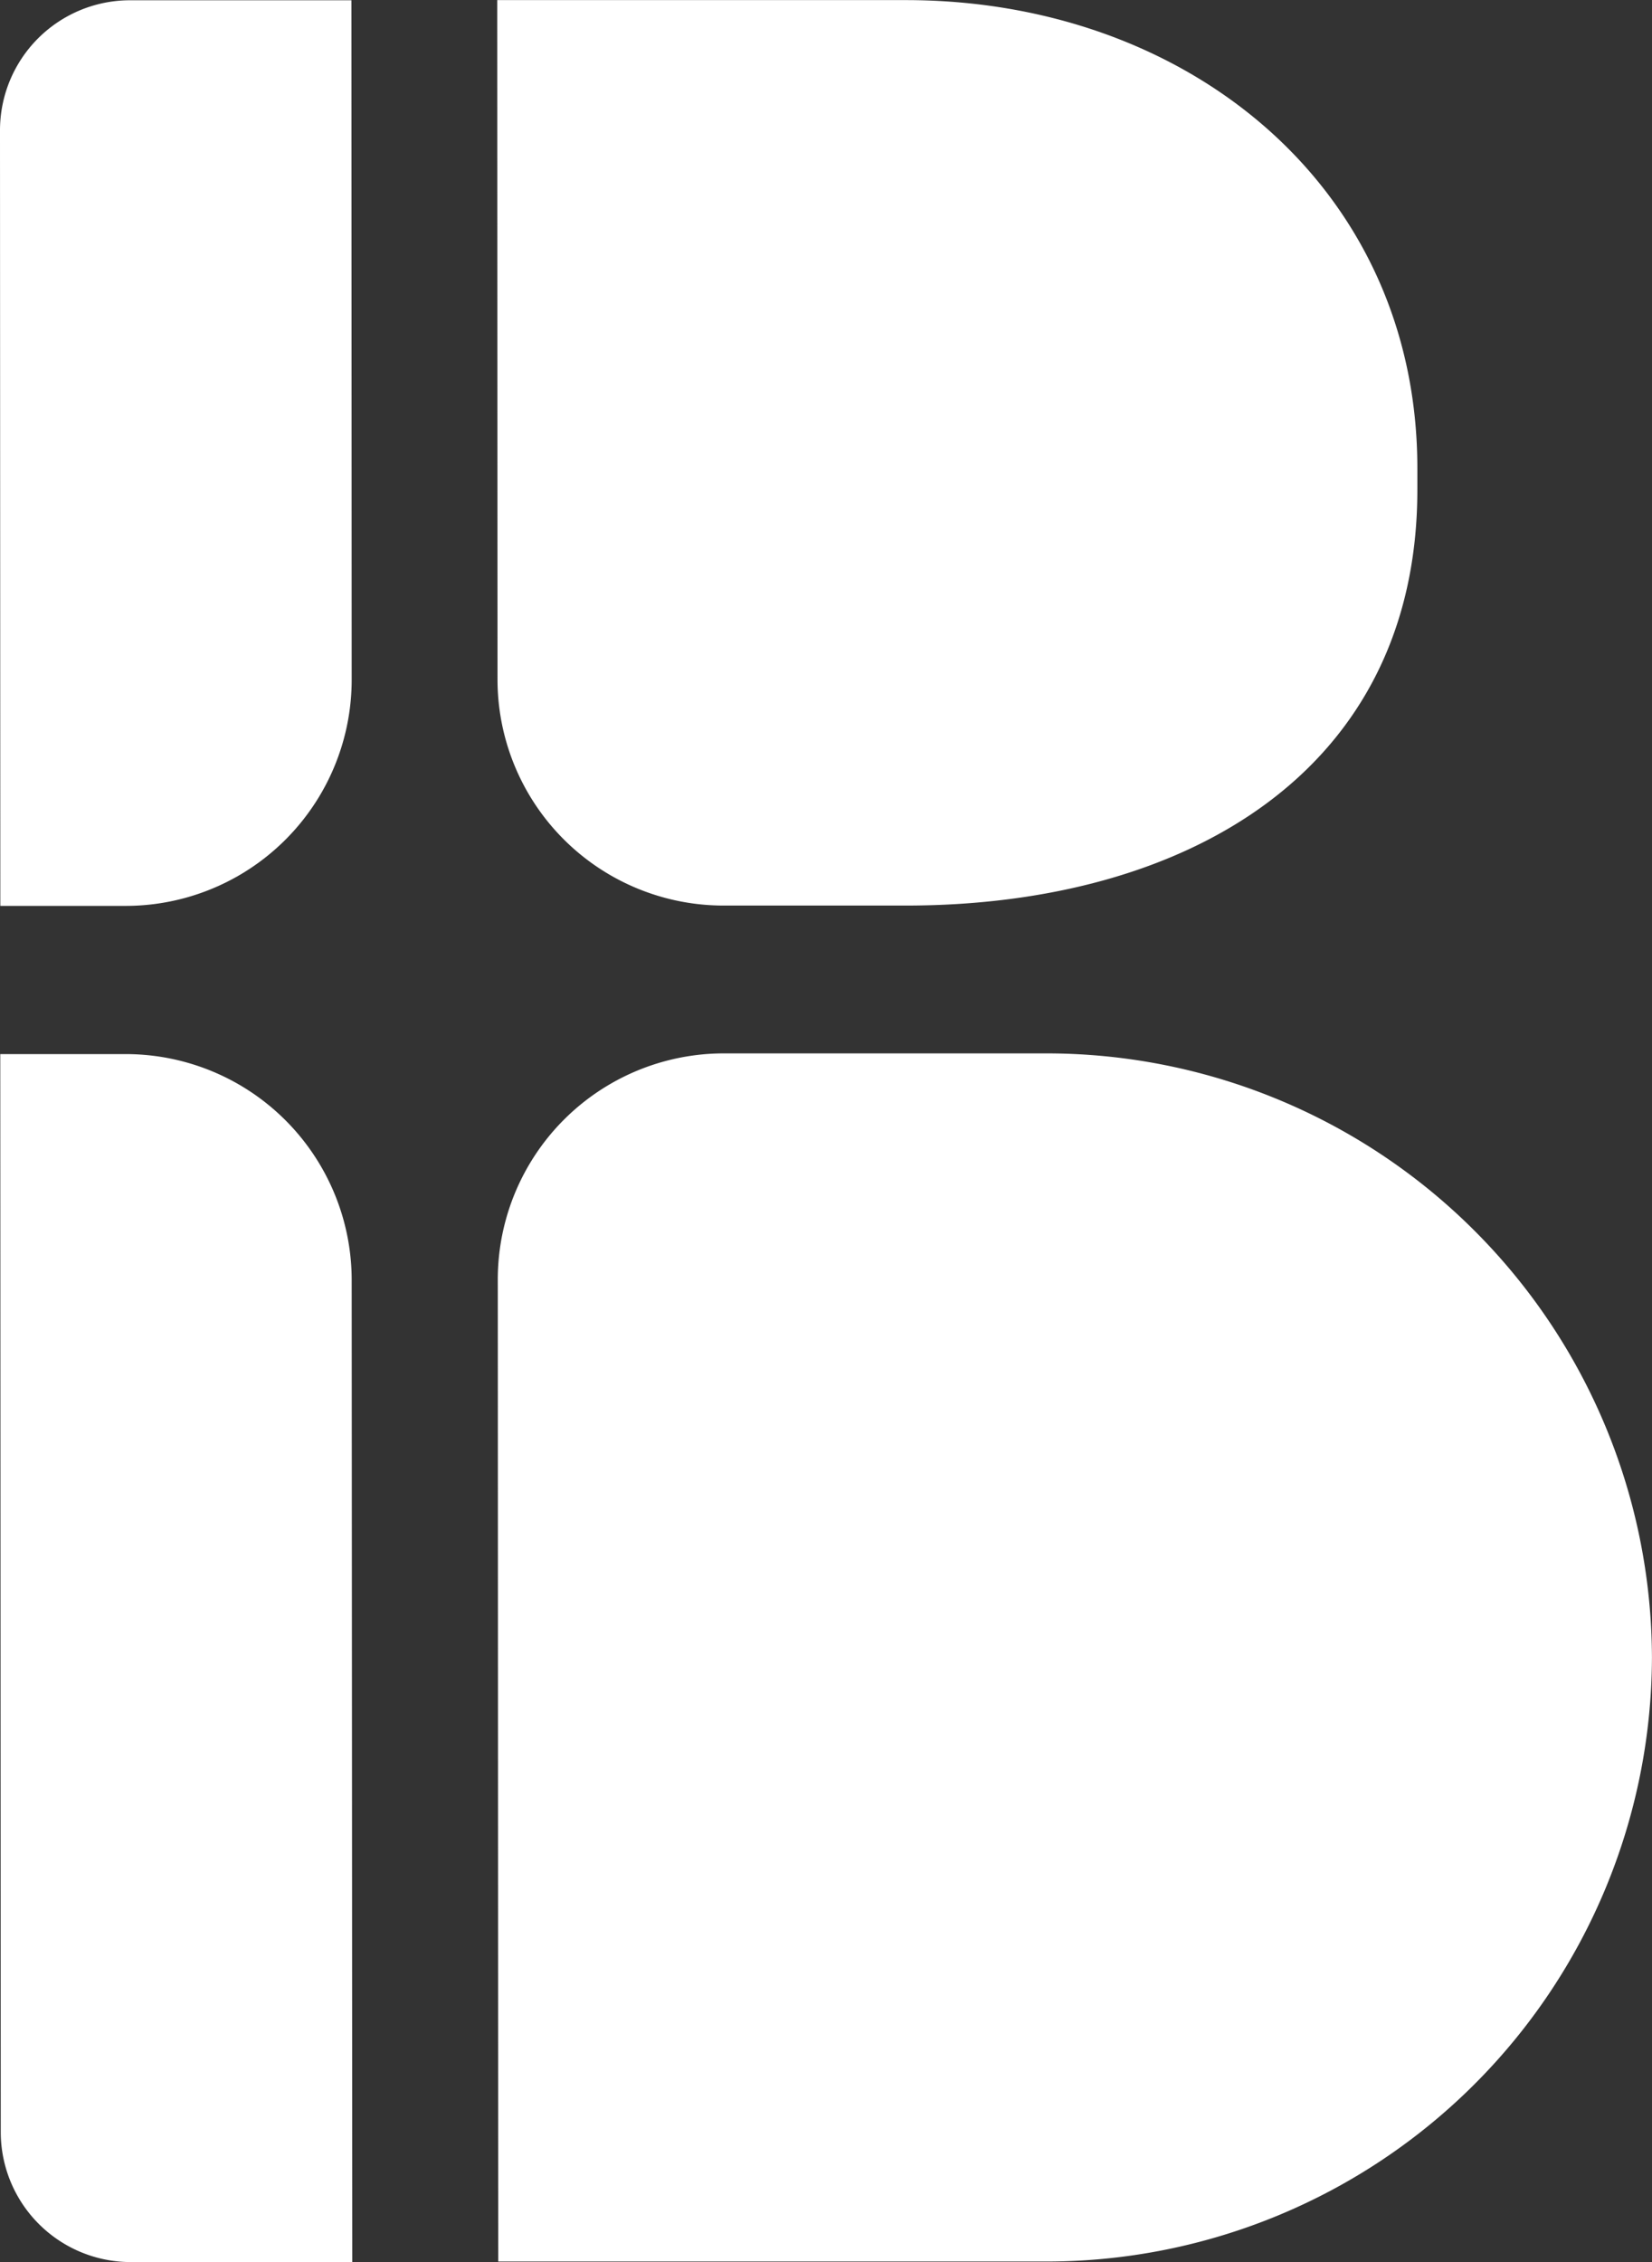<svg xmlns="http://www.w3.org/2000/svg" width="30.585" height="41.867" viewBox="0 0 30.585 41.867"><rect x="0" y="0" width="30.585" height="41.867" fill="#333333" stroke="none"/><g transform="translate(-144 -2065)"><path d="M131.941,215.953h-2.32l-.006-14.353a2.407,2.407,0,0,1,2.406-2.408l4.1,0,.005,12.574A4.185,4.185,0,0,1,131.941,215.953Z" transform="translate(14.385 1865.813)" fill="#fff"/><path d="M136.147,267.721l-4.1,0a2.407,2.407,0,0,1-2.408-2.406l-.009-19.951h2.32a4.184,4.184,0,0,1,4.186,4.183Z" transform="translate(14.375 1839.145)" fill="#fff"/><path d="M158.979,215.941l-3.38,0a4.185,4.185,0,0,1-4.187-4.183l-.005-12.575,7.564,0c5.207,0,9.469,3.455,9.471,8.662v.393C168.444,213.443,164.185,215.938,158.979,215.941Z" transform="translate(1.799 1865.819)" fill="#fff"/><path d="M161.627,267.7l-10.187,0-.008-18.173a4.185,4.185,0,0,1,4.183-4.187l6,0A11.211,11.211,0,0,1,172.8,256.521h0A11.211,11.211,0,0,1,161.627,267.7Z" transform="translate(1.784 1839.156)" fill="#fff"/></g></svg>